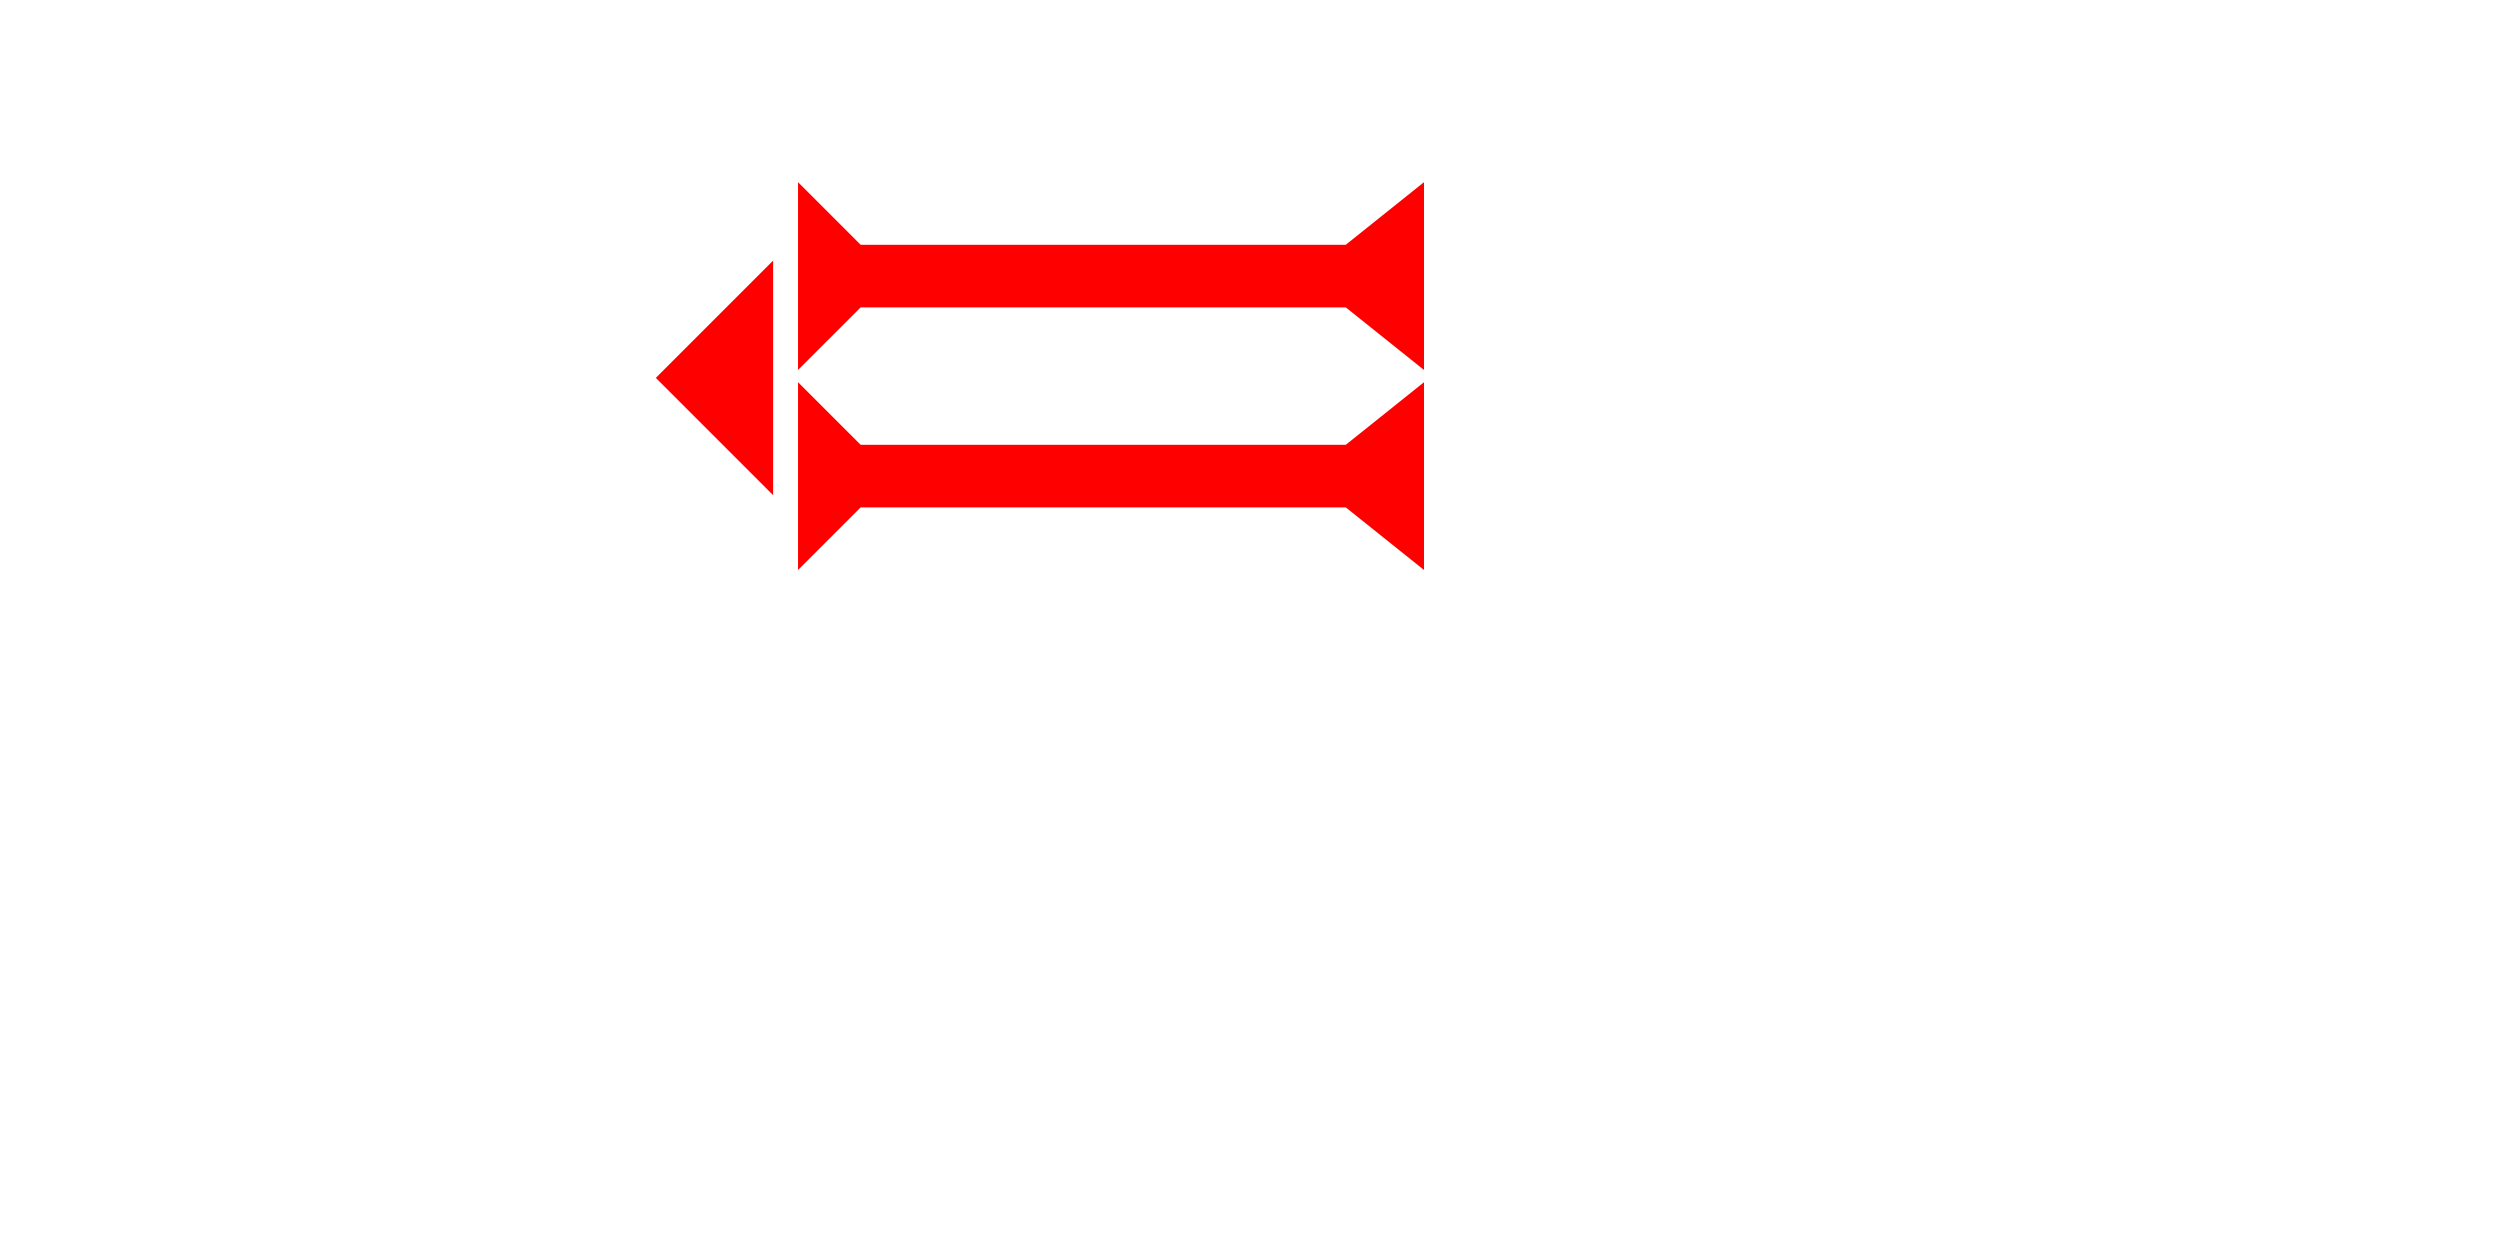 <?xml version="1.0" encoding="UTF-8" standalone="no"?>
<svg
   xmlns:dc="http://purl.org/dc/elements/1.1/"
   xmlns:cc="http://creativecommons.org/ns#"
   xmlns:rdf="http://www.w3.org/1999/02/22-rdf-syntax-ns#"
   xmlns:svg="http://www.w3.org/2000/svg"
   xmlns="http://www.w3.org/2000/svg"
   width="160"
   height="80"
   viewBox="0 0 42.333 21.167"
   version="1.1"
   id="svg8">
  <defs
     id="defs2" />
  <g
     id="layer1">
    <polygon
       points="0,6 6,0 6,12 "
       style="fill:#ff0000"
       id="polygon898"
       transform="matrix(0.331,0,0,0.331,11.105,4.413)">
      <title
         id="title902">Heel Mark, HE</title>
    </polygon>
    <polygon
       points="4,4 0,0 12,0 8,4 8,35 12,40 0,40 4,35 "
       style="fill:#ff0000"
       id="polygon866"
       transform="matrix(0,-0.265,0.265,0,13.513,6.265)">
      <title
         id="title880">Right Horizontal Barbell Mark, RHBB</title>
    </polygon>
    <polygon
       points="0,40 4,35 4,4 0,0 12,0 8,4 8,35 12,40 "
       style="fill:#ff0000"
       id="polygon926"
       transform="matrix(0,-0.265,0.265,0,13.513,9.652)">
      <title
         id="title924">Right Horizontal Barbell Mark, RHBB</title>
    </polygon>
  </g>
</svg>
